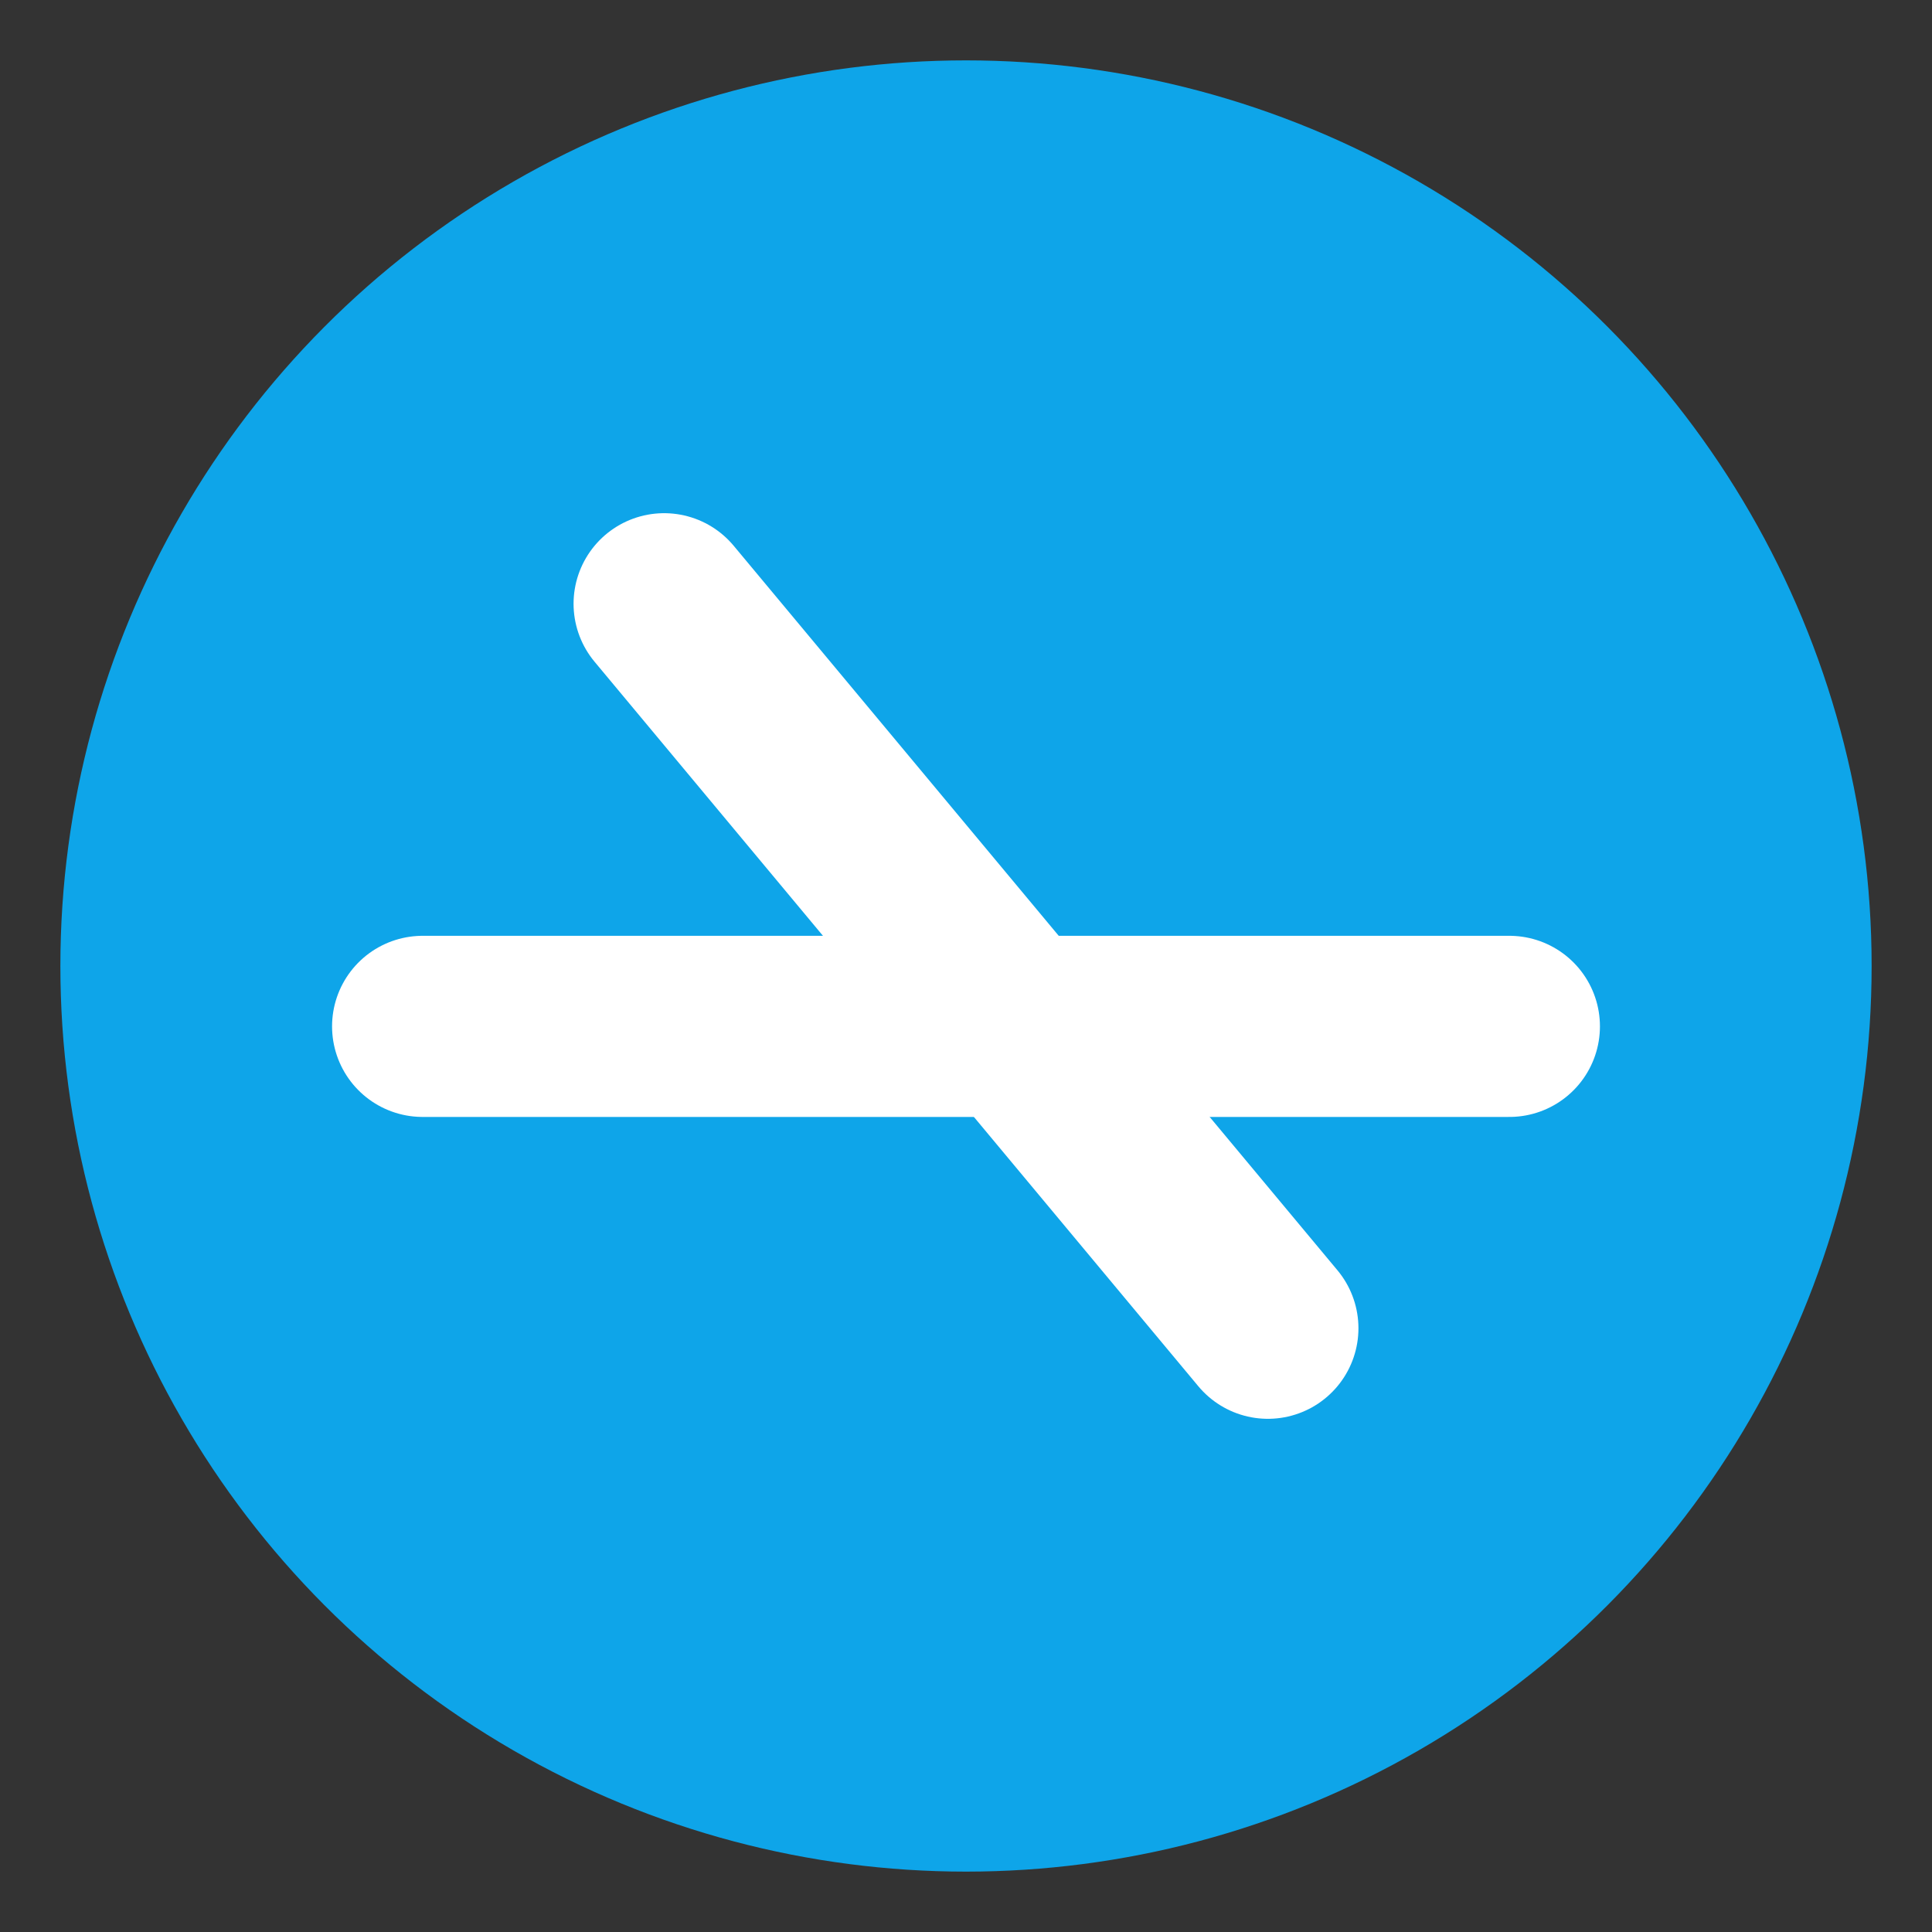 <svg xmlns='http://www.w3.org/2000/svg' viewBox='0 0 64 64'><rect x="0" y="0" width="64" height="64" fill="#333333" stroke="none"/><circle cx='32' cy='32' r='30' fill='#0ea5e9'/><path d='M14 34h36' stroke='#fff' stroke-width='6' stroke-linecap='round'/><path d='M22 20l20 24' stroke='#fff' stroke-width='6' stroke-linecap='round'/></svg>